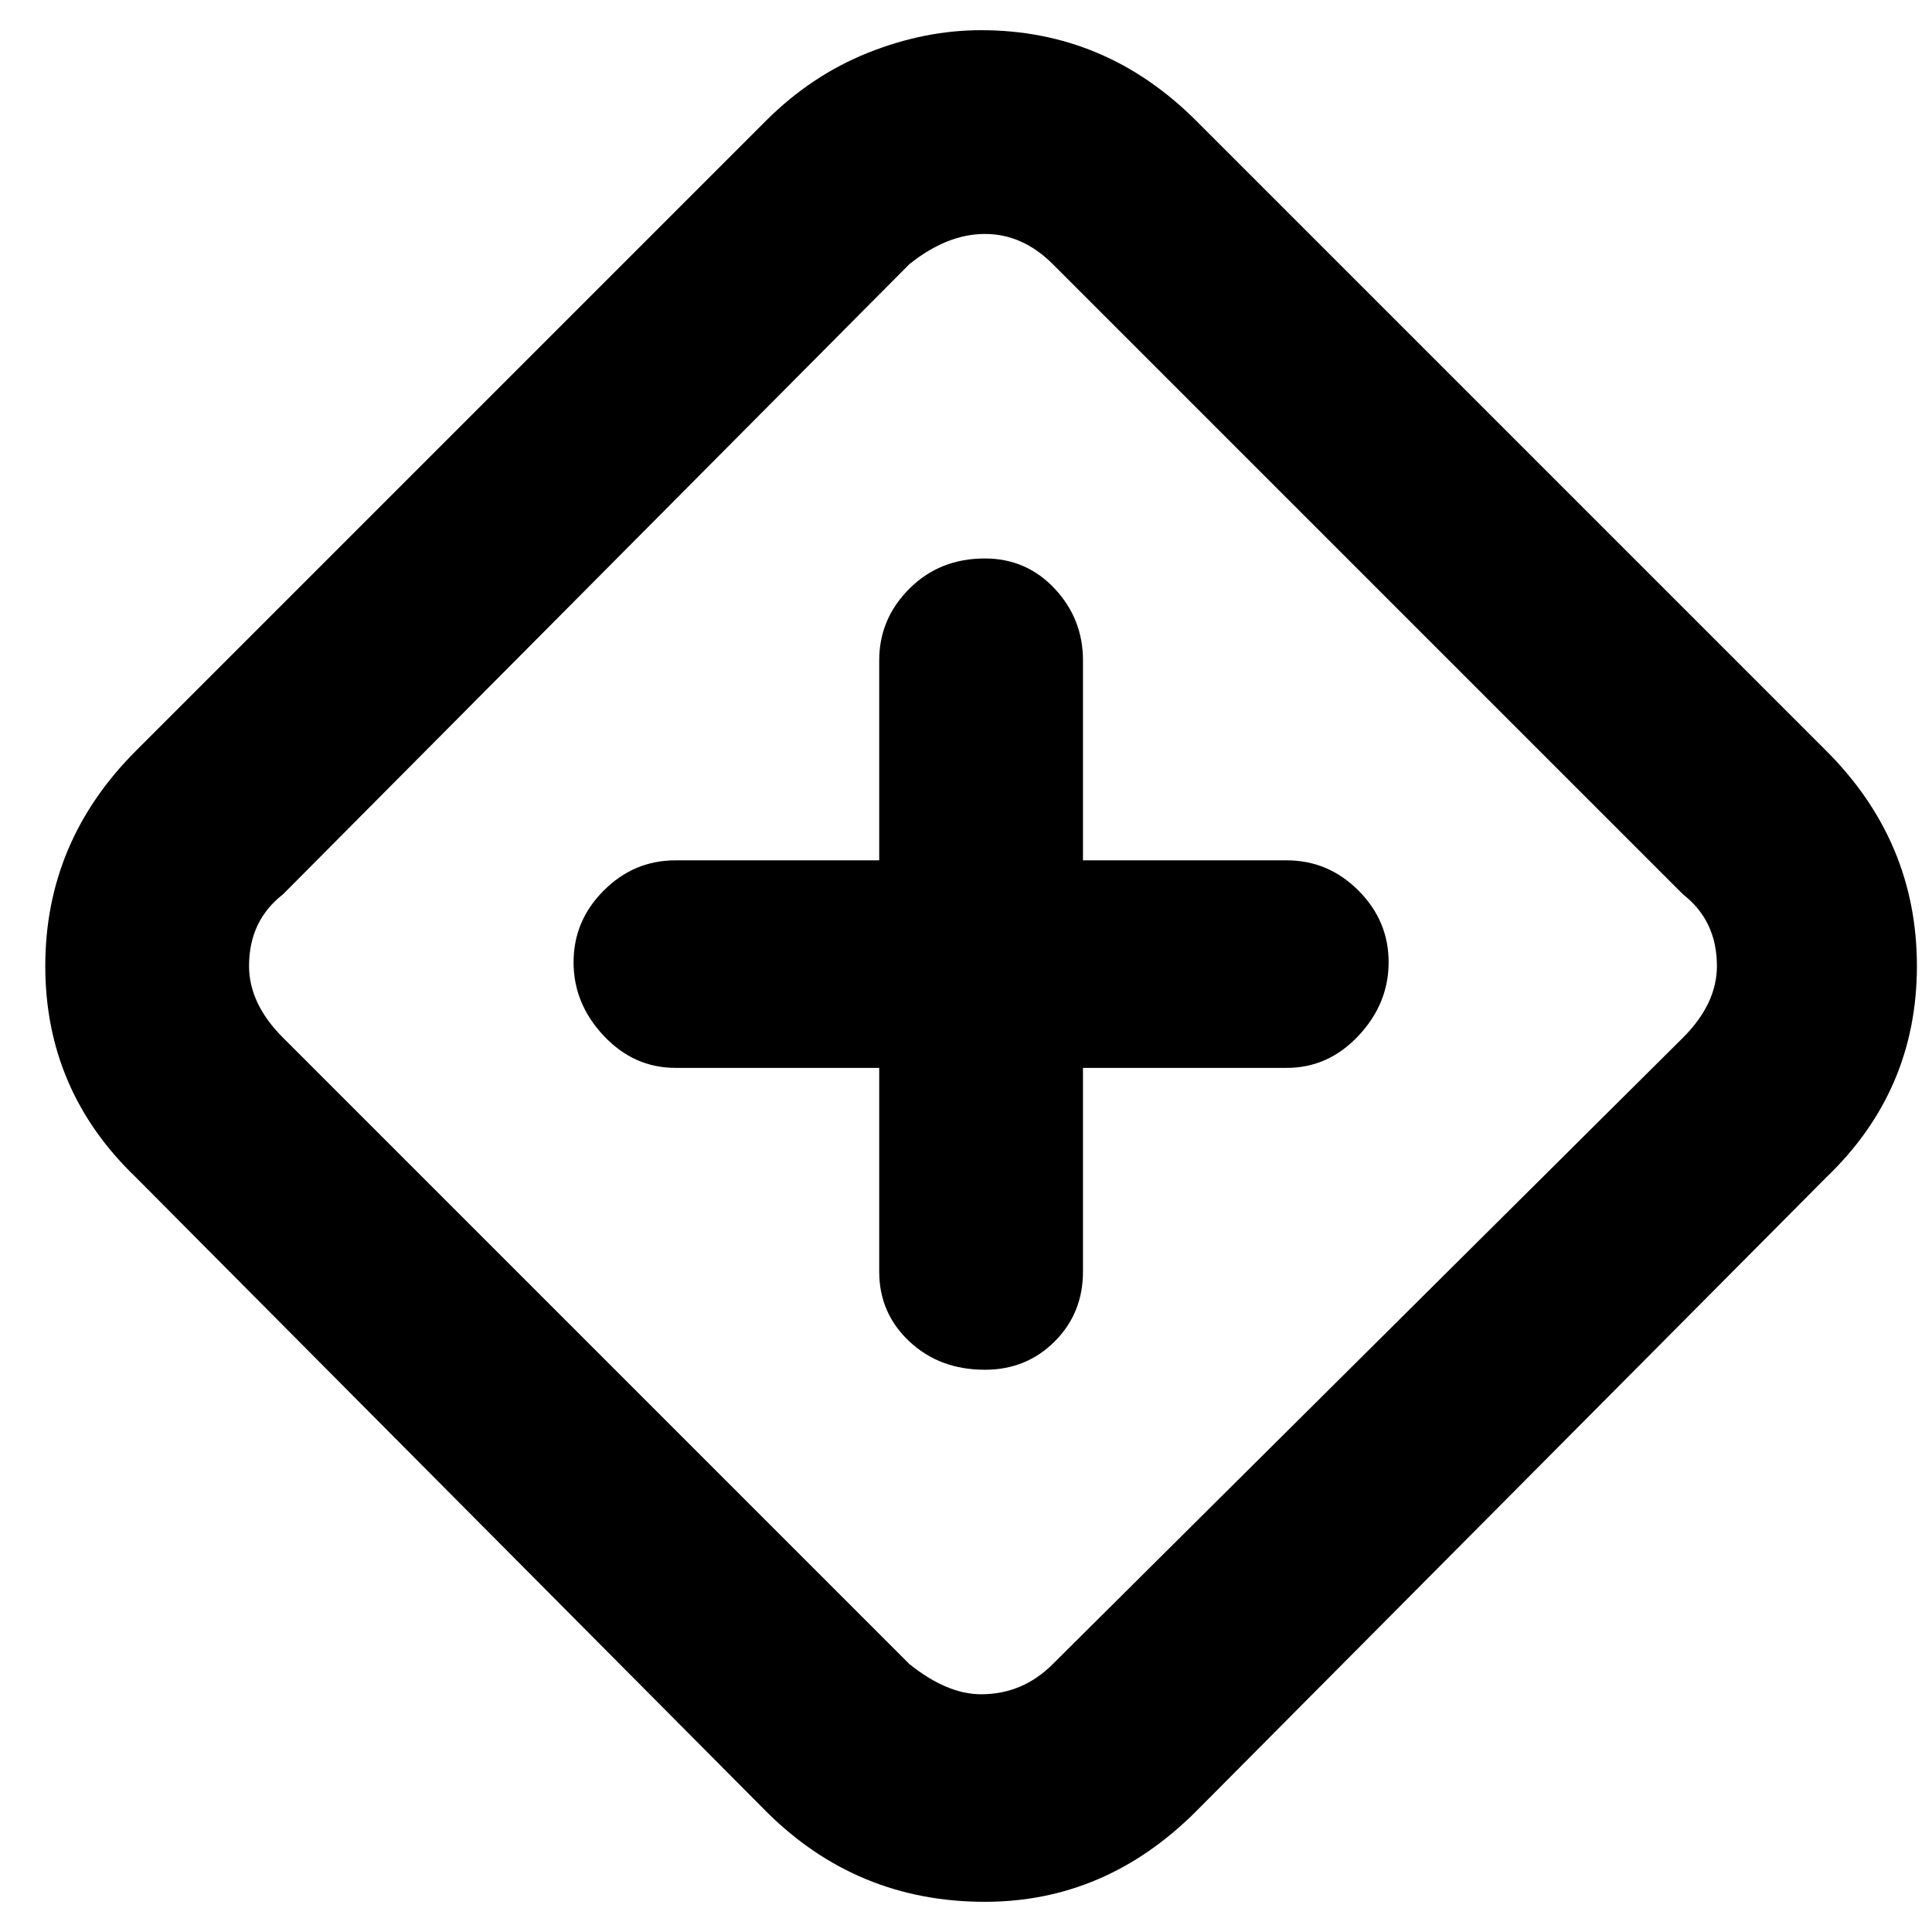 <svg xmlns="http://www.w3.org/2000/svg" viewBox="0 0 512 512">
	<path d="M261 62q-10 0-20 8L75 237q-9 7-9 19 0 10 9 19l166 166q10 8 19 8 11 0 19-8l167-166q9-9 9-19 0-12-9-19L279 70q-8-8-18-8zm0 442q-34 0-58-24L36 312q-24-23-24-56t24-57L203 32q12-12 27-18t30-6q33 0 57 24l167 167q24 24 24 57t-24 56L317 480q-24 24-56 24zm0-141q-12 0-20-7.5t-8-18.5v-54h-54q-11 0-19-8.5t-8-19.5 8-19 19-8h54v-53q0-11 8-19t20-8q11 0 18.5 8t7.5 19v53h54q11 0 19 8t8 19-8 19.5-19 8.5h-54v54q0 11-7.5 18.5T261 363z"/>
</svg>